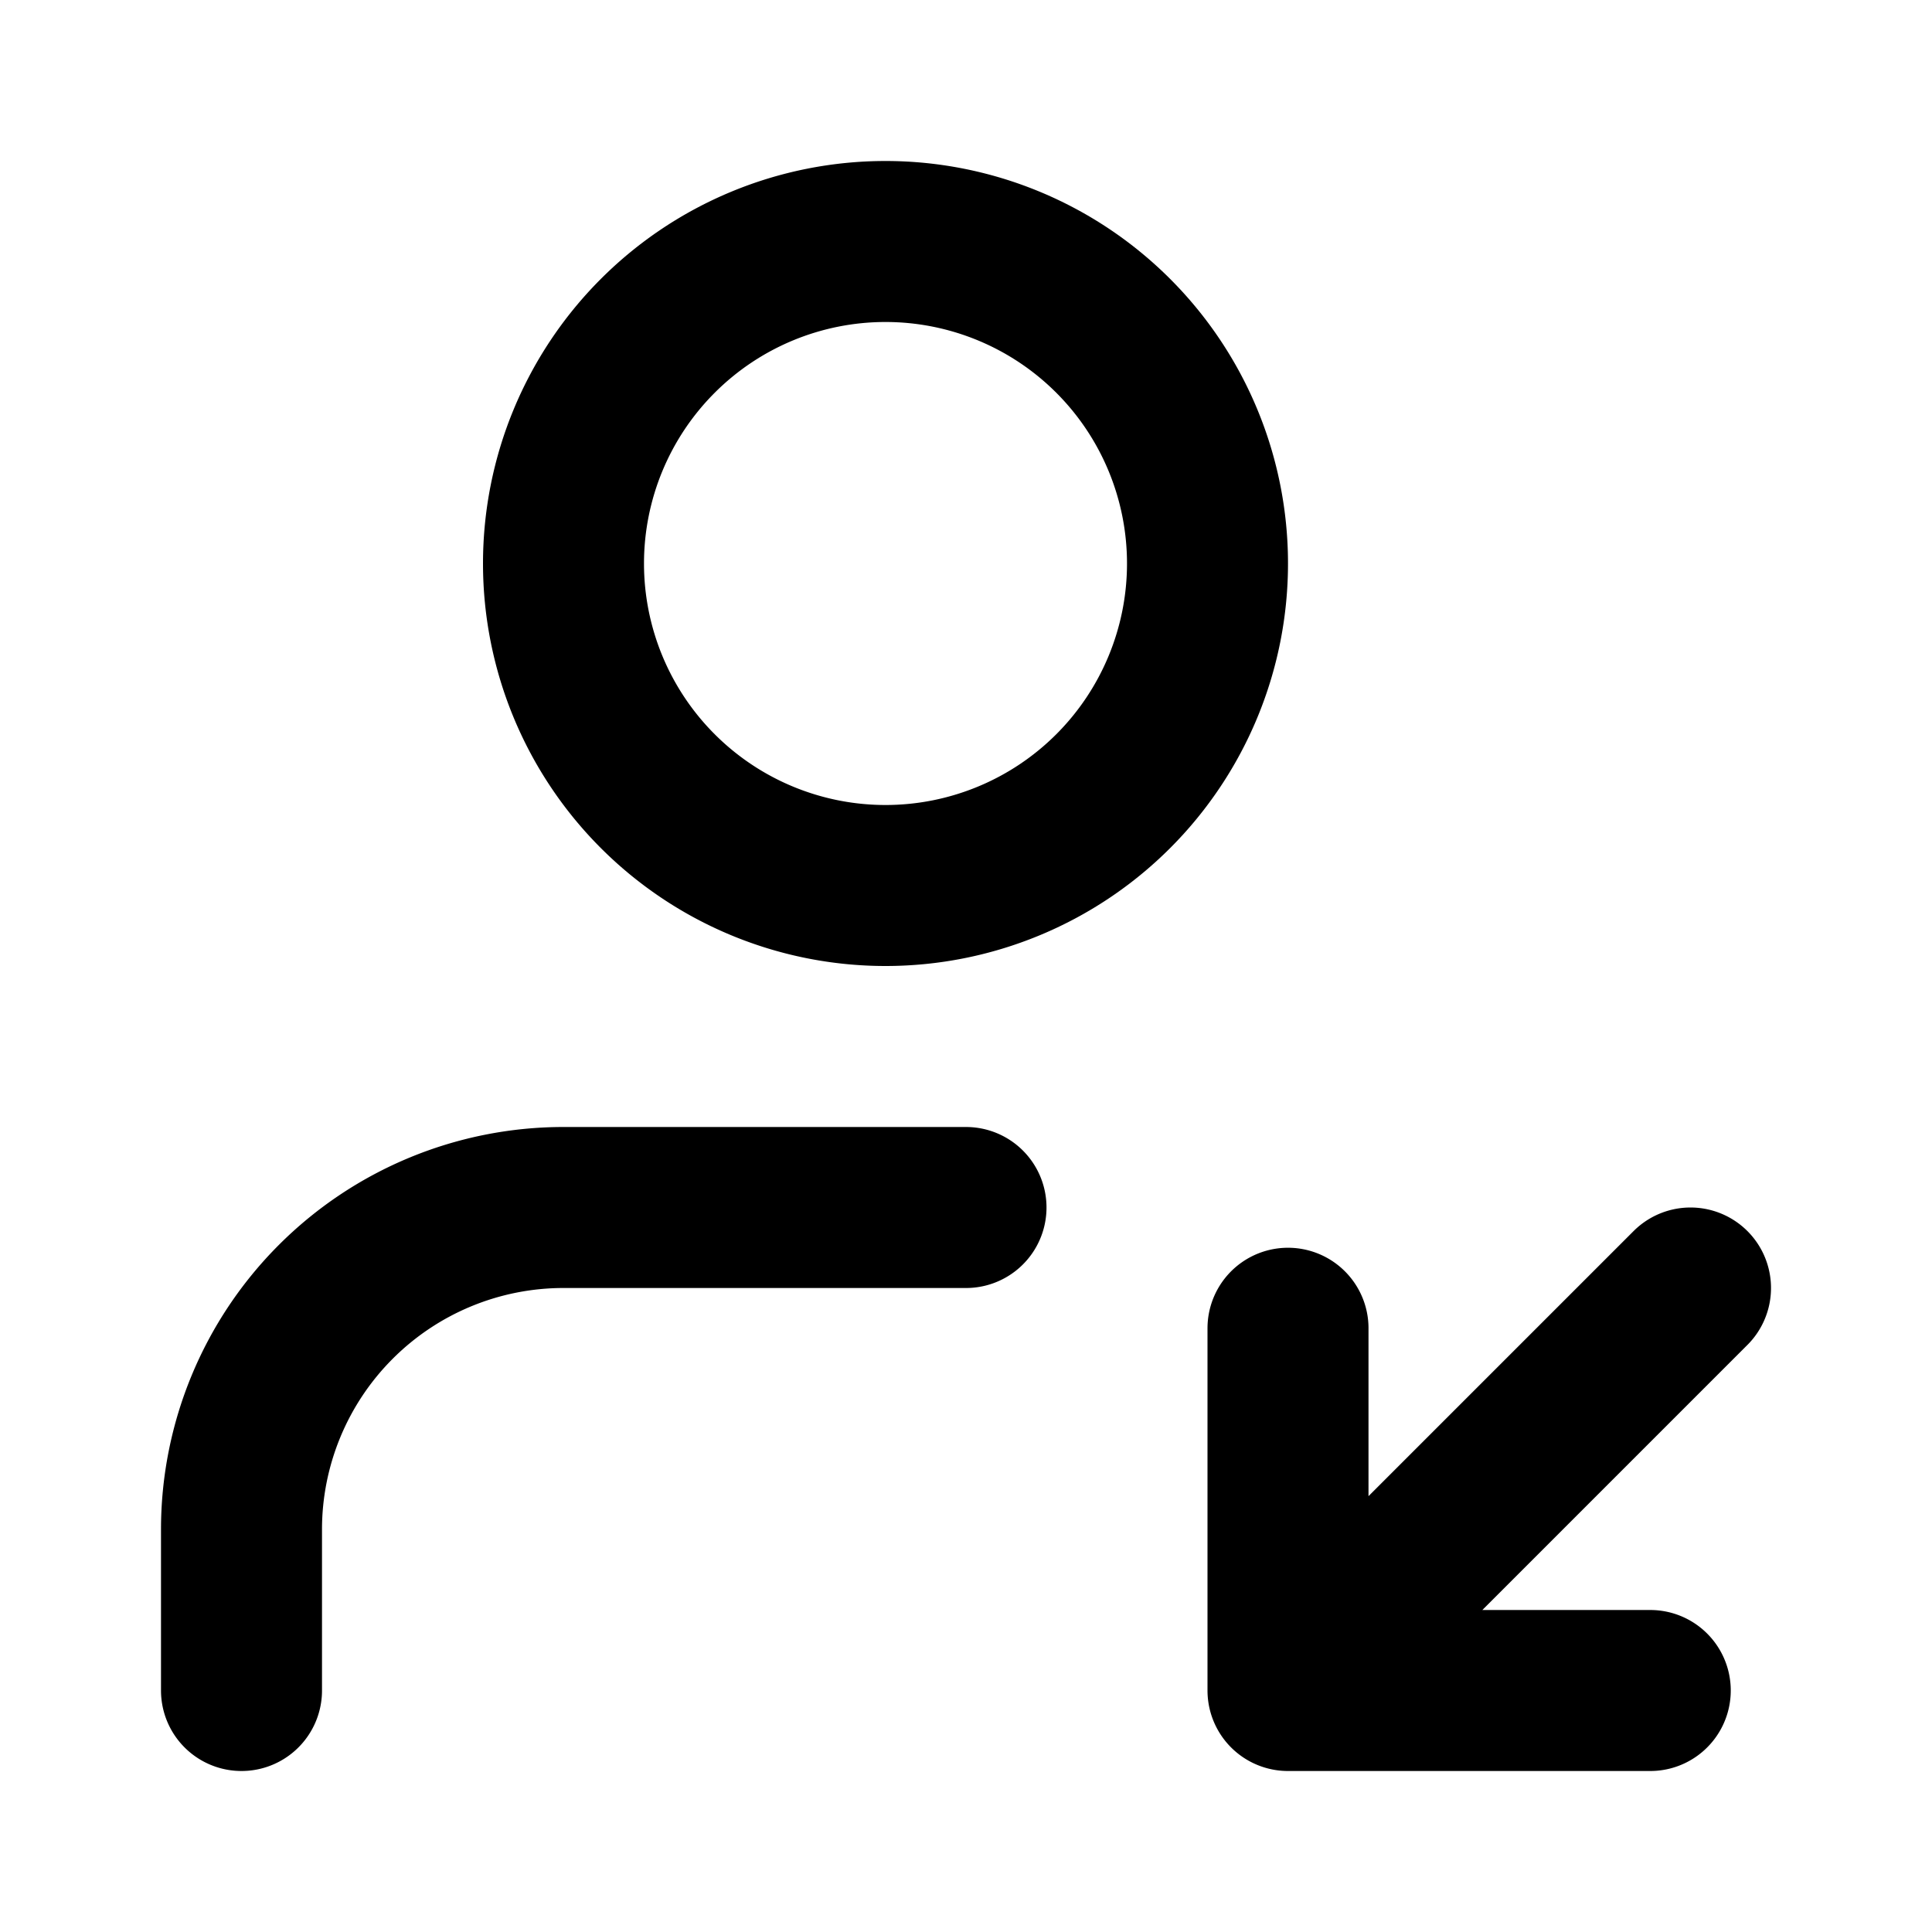 <svg xmlns="http://www.w3.org/2000/svg" width="24" height="24" fill="none" viewBox="0 0 24 24">
  <path stroke="#000" stroke-linecap="round" stroke-linejoin="round" stroke-width="2" d="M12 15H7a4 4 0 0 0-4 4v2m18-5-5 5m0 0v-4.5m0 4.5h4.5M15 7a4 4 0 1 1-8 0 4 4 0 0 1 8 0Z"/>
</svg>

